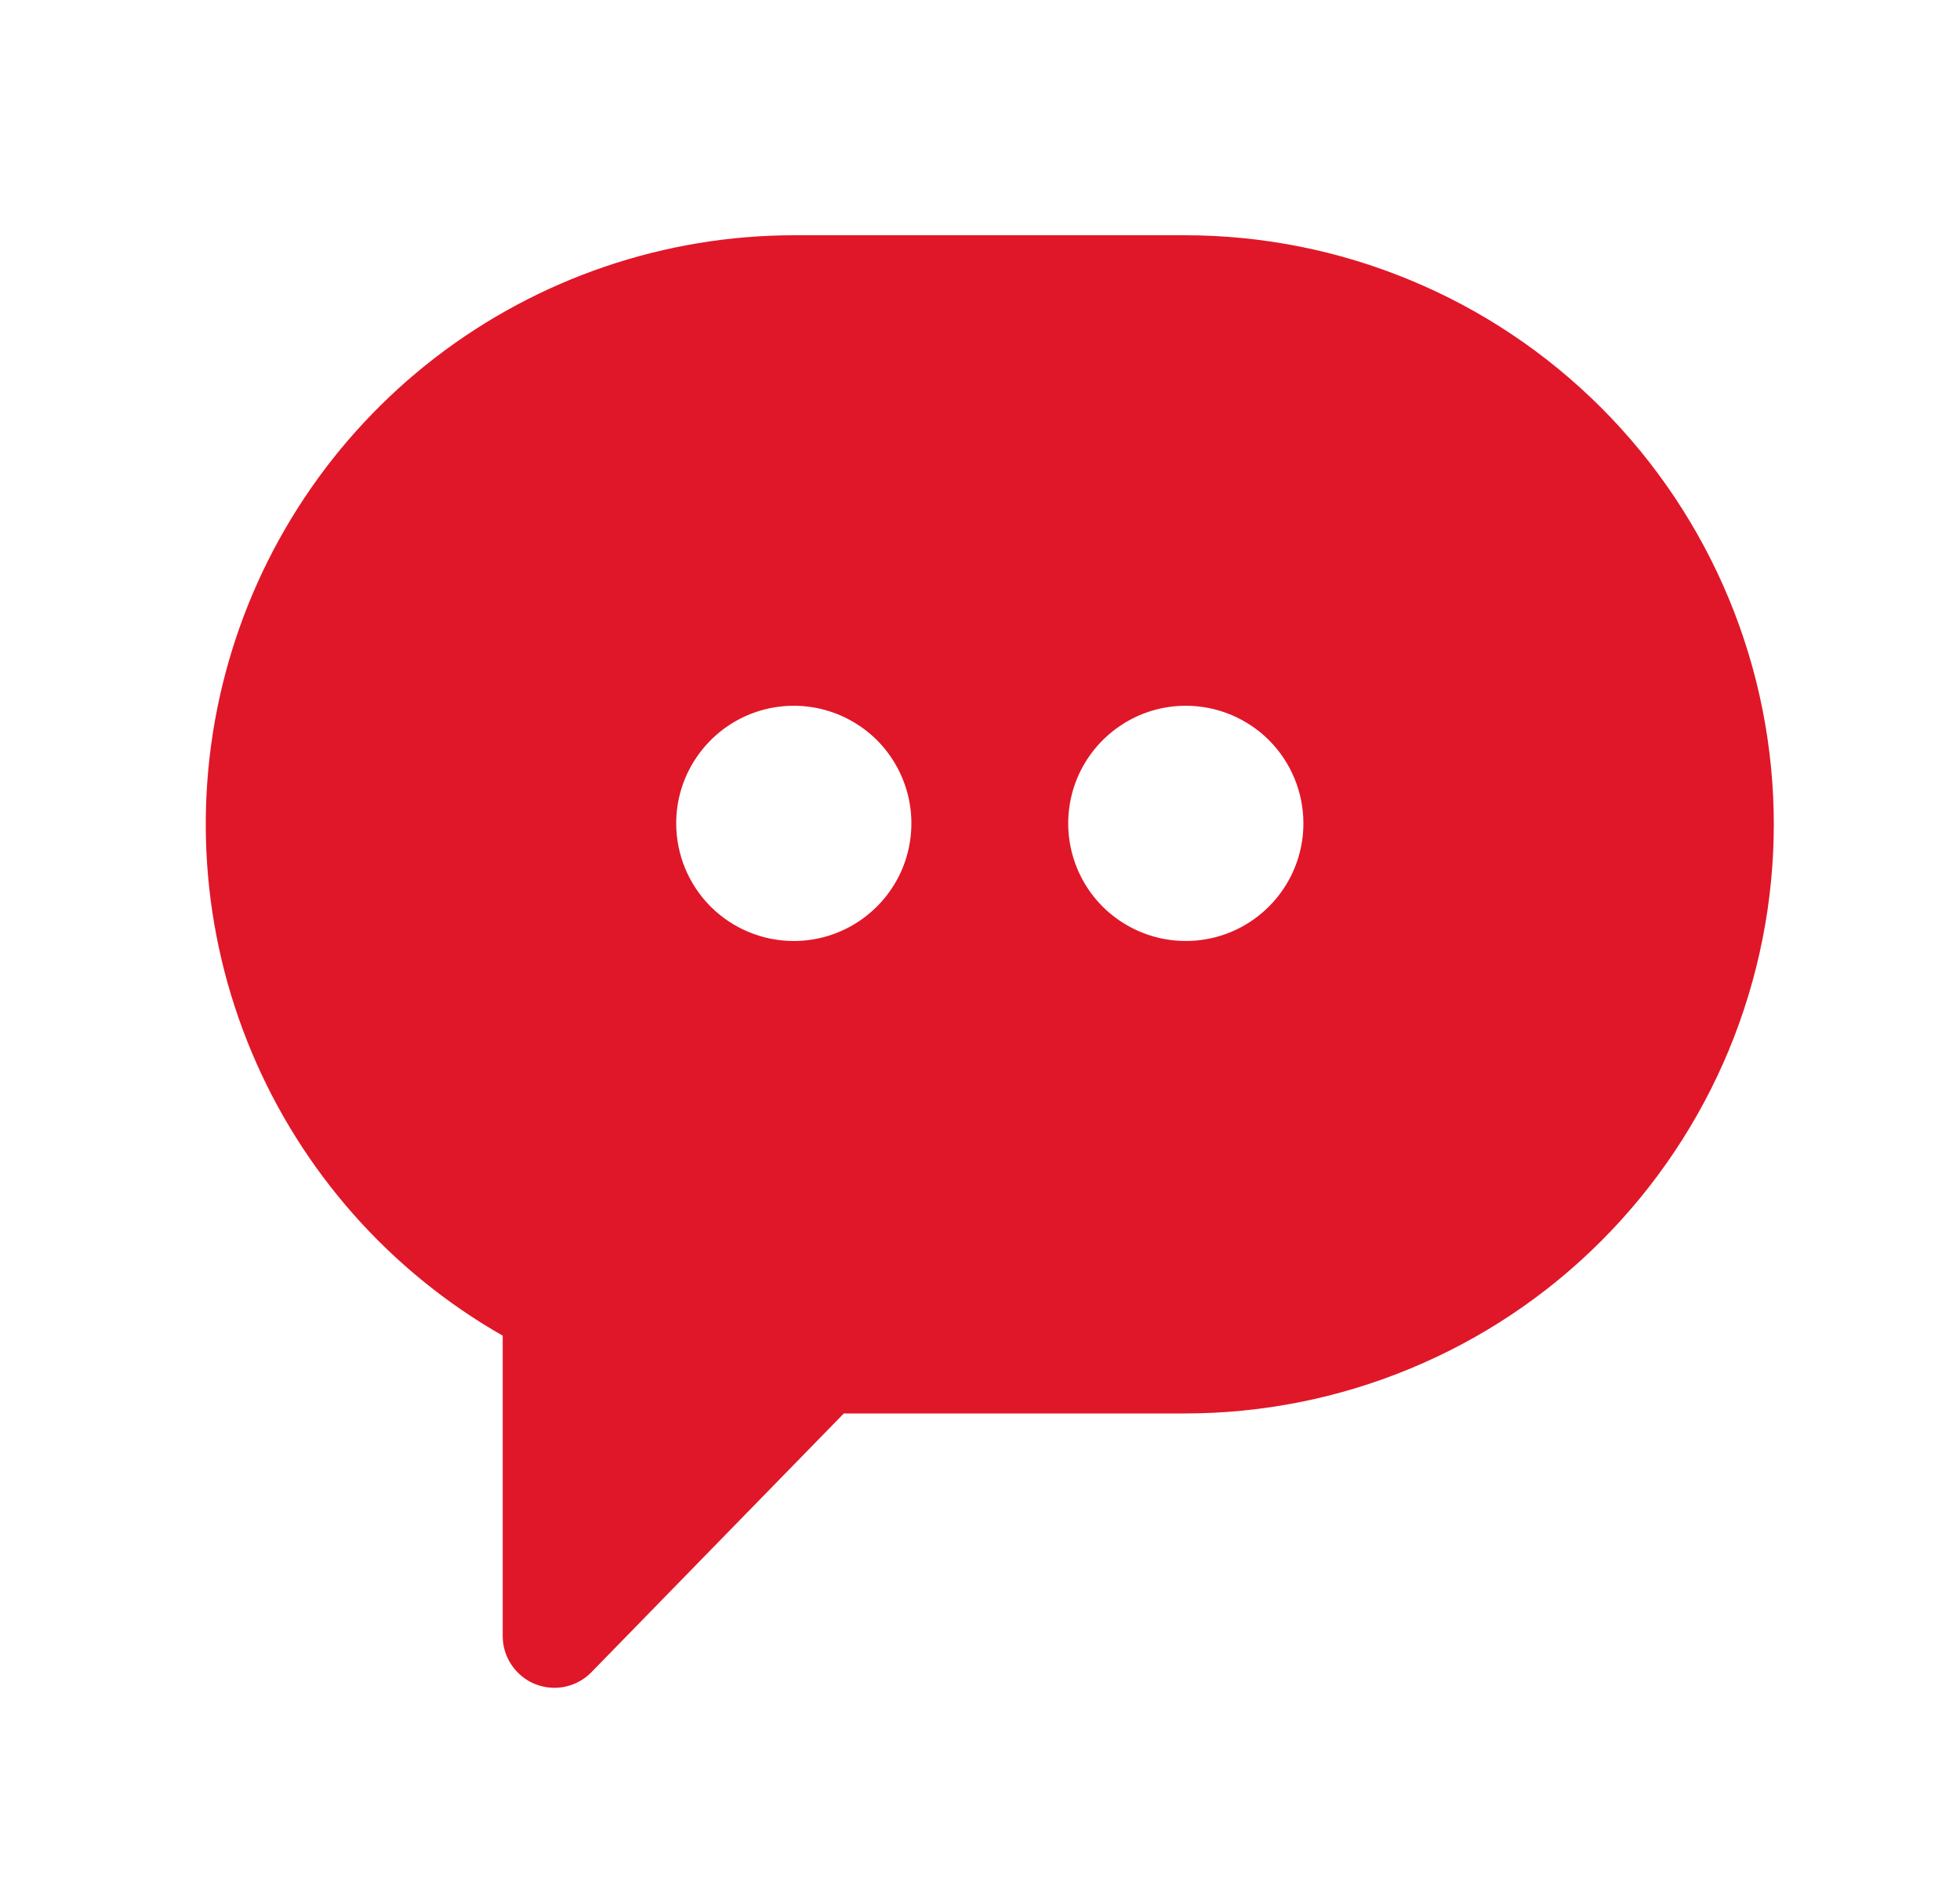 <svg width="25" height="24" viewBox="0 0 25 24" fill="none" xmlns="http://www.w3.org/2000/svg">
<path d="M10.138 3H15.112C16.099 3 17.076 3.194 17.987 3.572C18.899 3.949 19.727 4.503 20.424 5.2C21.122 5.898 21.675 6.726 22.053 7.638C22.431 8.549 22.625 9.526 22.625 10.513C22.625 11.499 22.43 12.476 22.053 13.388C21.675 14.299 21.122 15.127 20.424 15.825C19.727 16.523 18.899 17.076 17.987 17.453C17.076 17.831 16.099 18.025 15.112 18.025H10.763L7.543 21.325C7.452 21.419 7.334 21.483 7.206 21.51C7.078 21.537 6.944 21.524 6.823 21.475C6.702 21.426 6.598 21.341 6.525 21.232C6.451 21.124 6.412 20.995 6.412 20.864V17.033C4.973 16.212 3.846 14.938 3.207 13.41C2.567 11.882 2.451 10.185 2.876 8.583C3.301 6.982 4.244 5.566 5.557 4.556C6.871 3.547 8.481 2.999 10.138 3ZM10.125 12C10.422 12 10.712 11.912 10.958 11.747C11.205 11.582 11.397 11.348 11.511 11.074C11.624 10.8 11.654 10.498 11.596 10.207C11.538 9.916 11.395 9.649 11.186 9.439C10.976 9.23 10.709 9.087 10.418 9.029C10.127 8.971 9.825 9.001 9.551 9.114C9.277 9.228 9.043 9.42 8.878 9.667C8.713 9.913 8.625 10.203 8.625 10.5C8.625 10.898 8.783 11.279 9.064 11.561C9.346 11.842 9.727 12 10.125 12ZM16.625 10.5C16.625 10.102 16.467 9.721 16.186 9.439C15.904 9.158 15.523 9 15.125 9C14.828 9 14.538 9.088 14.292 9.253C14.045 9.418 13.853 9.652 13.739 9.926C13.626 10.2 13.596 10.502 13.654 10.793C13.712 11.084 13.854 11.351 14.064 11.561C14.274 11.77 14.541 11.913 14.832 11.971C15.123 12.029 15.425 11.999 15.699 11.886C15.973 11.772 16.207 11.58 16.372 11.333C16.537 11.087 16.625 10.797 16.625 10.5Z" fill="#E01728"/>
</svg>
